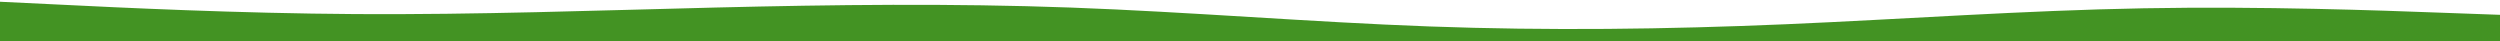 <svg xmlns="http://www.w3.org/2000/svg" width="1398" height="23" viewBox="0 0 1398 23" fill="none">
  <path fill-rule="evenodd" clip-rule="evenodd" d="M0 0.978L33.785 2.603C66.405 4.227 132.81 7.476 199.215 7.882C266.785 8.288 333.19 5.852 399.595 4.227C466 2.603 532.405 1.79 598.81 4.227C665.215 6.664 732.785 12.35 799.19 14.787C865.595 17.224 932 16.411 998.405 13.568C1064.81 10.725 1131.21 5.852 1198.79 4.633C1265.19 3.415 1331.59 5.852 1364.21 7.07L1398 8.288V22.909H1364.21C1331.59 22.909 1265.19 22.909 1198.79 22.909C1131.21 22.909 1064.81 22.909 998.405 22.909C932 22.909 865.595 22.909 799.19 22.909C732.785 22.909 665.215 22.909 598.81 22.909C532.405 22.909 466 22.909 399.595 22.909C333.19 22.909 266.785 22.909 199.215 22.909C132.81 22.909 66.405 22.909 33.785 22.909H0V0.978Z" fill="#439323"/>
</svg>